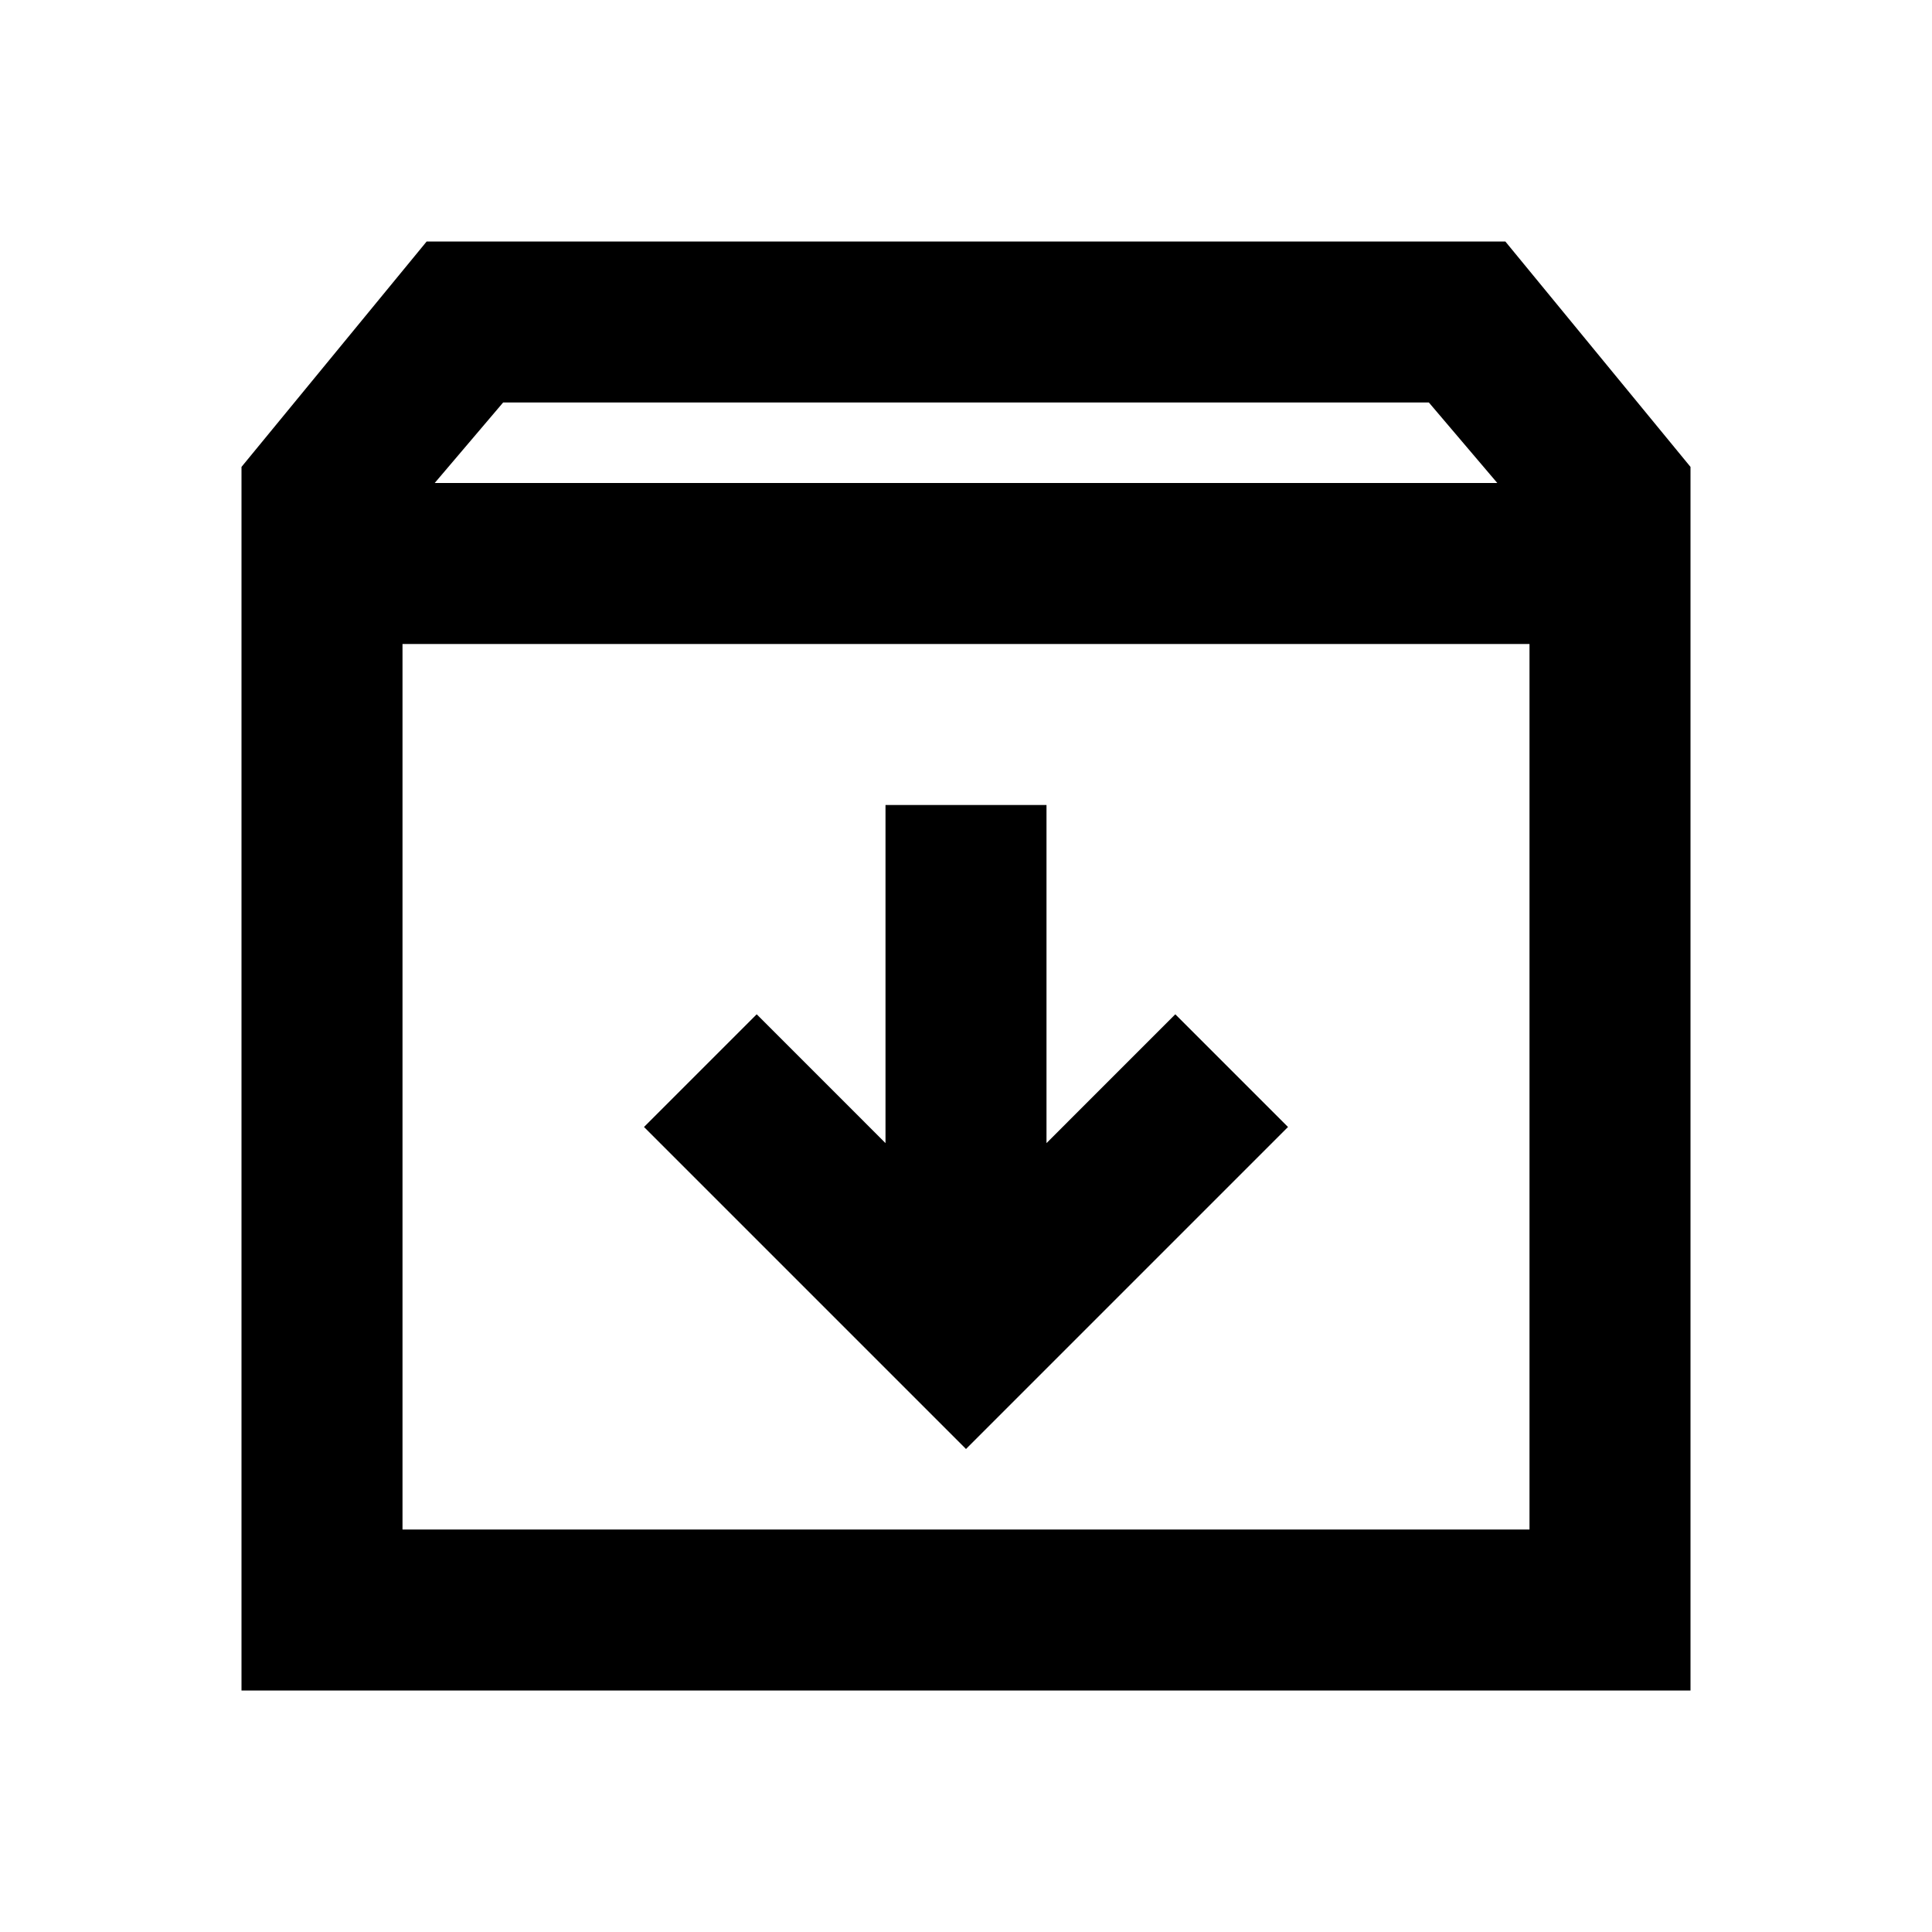 <svg xmlns="http://www.w3.org/2000/svg" height="24" width="24"><path d="M3 21V5.8L5.3 3H18.7L21 5.8V21ZM5.4 6H18.6L17.75 5H6.25ZM5 19H19V8H5ZM12 18 16 14 14.6 12.6 13 14.2V10H11V14.2L9.4 12.6L8 14ZM5 19V8V19Z"/></svg>